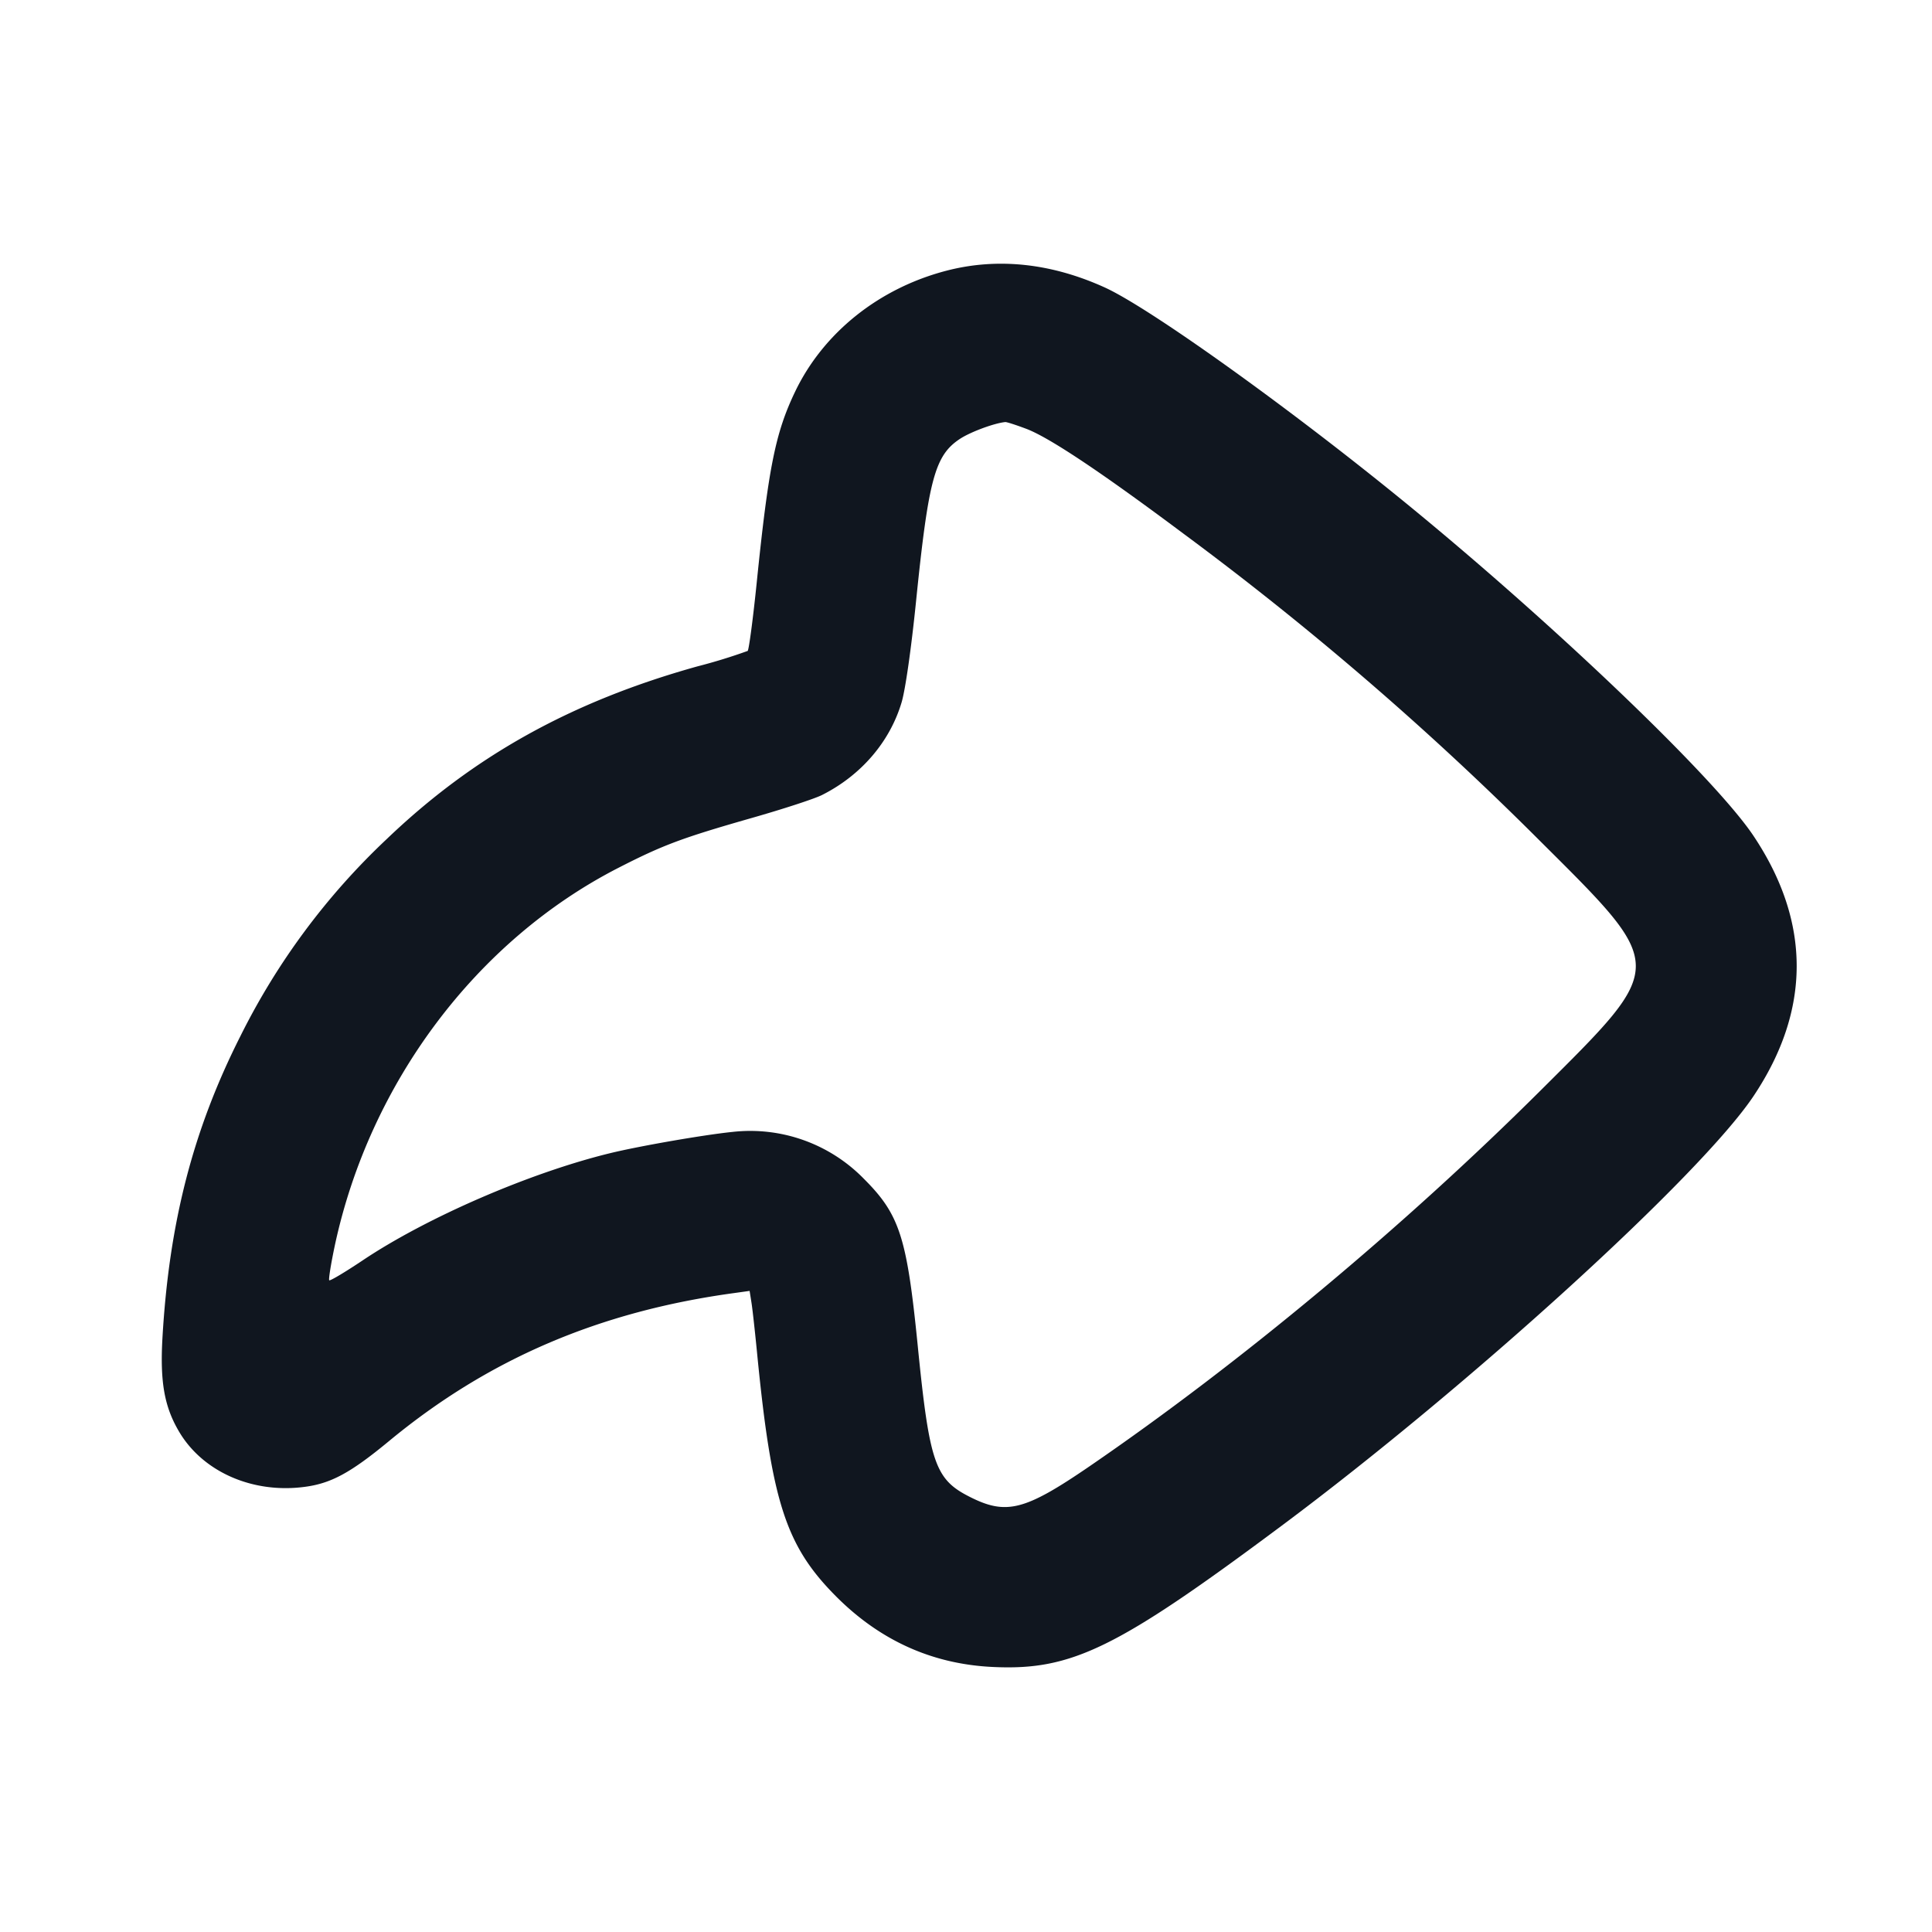 <svg xmlns="http://www.w3.org/2000/svg" width="24" height="24" viewBox="0 0 24 24" fill="none"><path d="M11.76 3.362c-.841.218-1.534.772-1.885 1.508-.243.509-.329.939-.475 2.37-.046.451-.097.832-.112.846a6.913 6.913 0 0 1-.628.193c-1.565.437-2.781 1.114-3.86 2.148a8.64 8.64 0 0 0-1.813 2.443c-.588 1.163-.887 2.318-.969 3.751-.031.543.023.851.204 1.159.293.501.911.775 1.557.691.332-.042.575-.174 1.053-.569 1.232-1.019 2.612-1.611 4.294-1.84l.186-.026.024.152c.013.084.042.35.066.592.182 1.875.357 2.418.977 3.044.55.555 1.204.85 1.961.884.976.045 1.536-.23 3.58-1.754 2.339-1.744 5.209-4.357 5.865-5.341.712-1.067.712-2.158 0-3.226-.484-.728-2.523-2.675-4.388-4.192-1.437-1.169-3.12-2.371-3.671-2.623-.666-.303-1.332-.374-1.966-.21m.984 1.963c.285.106.928.535 1.957 1.304a39.42 39.42 0 0 1 4.423 3.811c1.592 1.585 1.592 1.535.02 3.1-1.712 1.704-3.738 3.393-5.611 4.676-.805.551-1.034.609-1.491.376-.428-.217-.497-.422-.643-1.89-.134-1.337-.224-1.616-.669-2.06a1.972 1.972 0 0 0-1.63-.581c-.355.036-1.155.175-1.52.264-.994.242-2.278.798-3.075 1.332-.218.146-.404.257-.415.247-.01-.011.021-.204.069-.431.434-2.024 1.761-3.791 3.526-4.694.553-.283.787-.37 1.654-.618.386-.11.779-.238.872-.285.485-.244.842-.659.989-1.151.047-.158.12-.668.18-1.26.154-1.511.233-1.807.543-2.012.131-.087.429-.197.565-.21.016-.002.131.035.256.082" fill="#10161F" fill-rule="evenodd"/></svg>